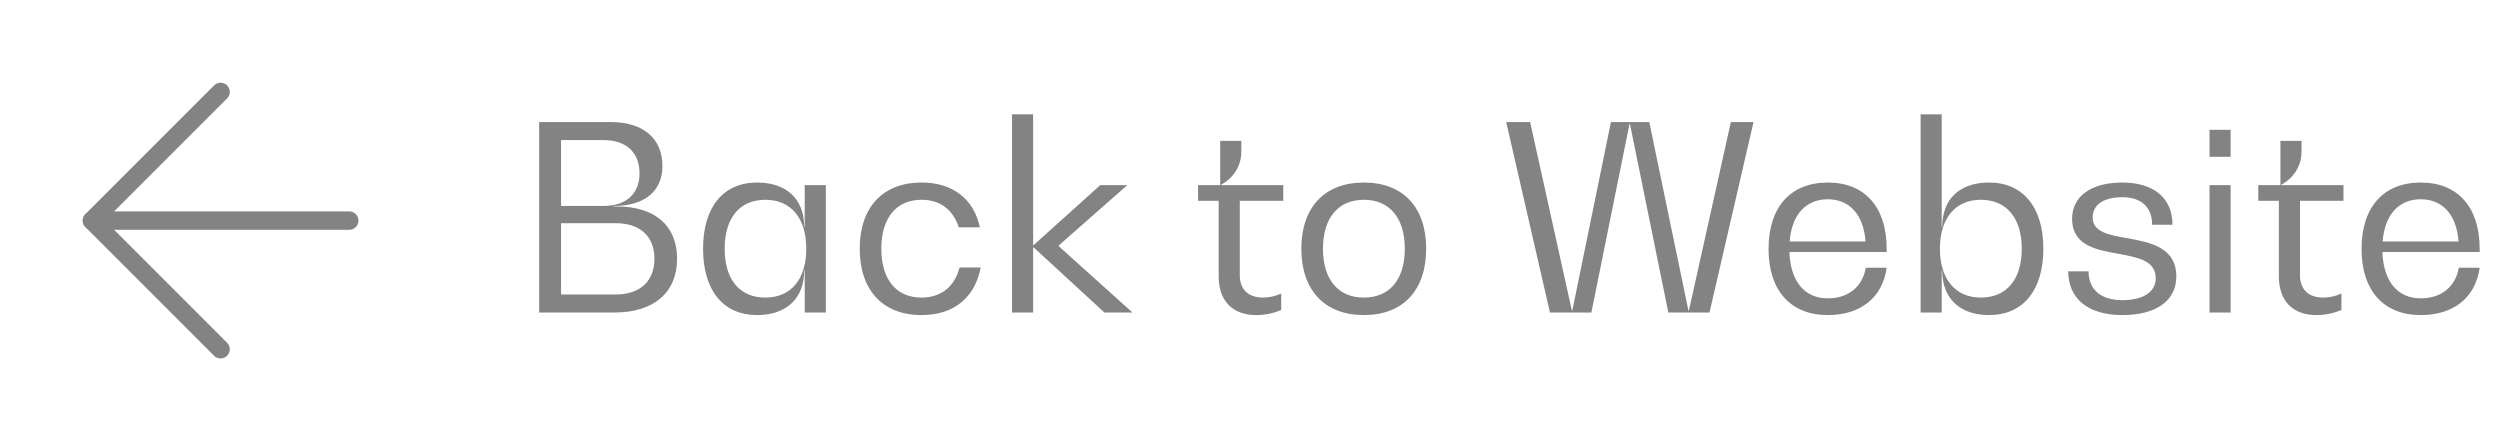 <svg width="136" height="24" viewBox="0 0 136 24" fill="none" xmlns="http://www.w3.org/2000/svg">
<path d="M33.572 11.232H33.39V11.204C35.056 11.204 36.036 10.406 36.036 9.034C36.036 7.536 35 6.64 33.222 6.64H29.33V17H33.432C35.574 17 36.834 15.908 36.834 14.074C36.834 12.282 35.63 11.232 33.572 11.232ZM34.79 9.426C34.79 10.546 34.062 11.204 32.83 11.204H30.52V7.62H32.83C34.062 7.62 34.79 8.292 34.79 9.426ZM33.502 16.02H30.52V12.142H33.502C34.818 12.142 35.602 12.856 35.602 14.074C35.602 15.292 34.818 16.02 33.502 16.02ZM43.777 10.07V12.338H43.749C43.749 10.826 42.783 9.93 41.187 9.93C39.339 9.93 38.247 11.274 38.247 13.528C38.247 15.796 39.339 17.14 41.187 17.14C42.783 17.14 43.749 16.23 43.749 14.718H43.777V17H44.925V10.07H43.777ZM41.635 16.188C40.235 16.188 39.423 15.208 39.423 13.528C39.423 11.862 40.235 10.868 41.635 10.868C43.049 10.868 43.861 11.89 43.861 13.528C43.861 15.166 43.049 16.188 41.635 16.188ZM50.129 17.14C51.892 17.14 53.041 16.188 53.349 14.55H52.2C51.934 15.586 51.206 16.188 50.129 16.188C48.757 16.188 47.944 15.208 47.944 13.528C47.944 11.862 48.757 10.868 50.129 10.868C51.151 10.868 51.85 11.414 52.158 12.366H53.306C52.971 10.812 51.822 9.93 50.129 9.93C48.029 9.93 46.769 11.274 46.769 13.528C46.769 15.796 48.029 17.14 50.129 17.14ZM57.574 13.374L61.326 10.07H59.856L56.23 13.332H56.202V6.22H55.054V17H56.202V13.458H56.23L60.08 17H61.606L57.574 13.374ZM69.809 10.924V10.07H66.436V10.042C67.108 9.678 67.528 9.02 67.528 8.25V7.662H66.379V10.07H65.175V10.924H66.296V15.04C66.296 16.37 67.052 17.14 68.34 17.14C68.829 17.14 69.334 17.028 69.698 16.86V15.964C69.418 16.104 69.053 16.188 68.704 16.188C67.906 16.188 67.444 15.74 67.444 14.97V10.924H69.809ZM74.195 17.14C76.323 17.14 77.584 15.796 77.584 13.528C77.584 11.274 76.323 9.93 74.195 9.93C72.067 9.93 70.793 11.274 70.793 13.528C70.793 15.796 72.067 17.14 74.195 17.14ZM74.195 16.188C72.796 16.188 71.969 15.208 71.969 13.528C71.969 11.862 72.796 10.868 74.195 10.868C75.596 10.868 76.421 11.862 76.421 13.528C76.421 15.208 75.596 16.188 74.195 16.188ZM94.159 6.64L91.877 16.888H91.849L89.721 6.64H87.635L85.535 16.888H85.507L83.239 6.64H81.937L84.317 17H86.571L88.643 6.752H88.671L90.757 17H92.997L95.391 6.64H94.159ZM102.635 13.542C102.635 11.26 101.445 9.93 99.429 9.93C97.413 9.93 96.209 11.26 96.209 13.542C96.209 15.81 97.413 17.14 99.429 17.14C101.221 17.14 102.411 16.188 102.635 14.564H101.501C101.319 15.6 100.549 16.23 99.429 16.23C98.169 16.23 97.399 15.306 97.343 13.71H102.635V13.542ZM99.429 10.84C100.619 10.84 101.375 11.68 101.487 13.136H97.357C97.469 11.68 98.239 10.84 99.429 10.84ZM108.205 9.93C106.609 9.93 105.657 10.826 105.657 12.338H105.629V6.22H104.481V17H105.629V14.718H105.657C105.657 16.23 106.609 17.14 108.205 17.14C110.053 17.14 111.159 15.796 111.159 13.528C111.159 11.274 110.053 9.93 108.205 9.93ZM107.757 16.188C106.357 16.188 105.531 15.166 105.531 13.528C105.531 11.89 106.357 10.868 107.757 10.868C109.157 10.868 109.983 11.862 109.983 13.528C109.983 15.208 109.157 16.188 107.757 16.188ZM115.452 17.14C117.3 17.14 118.392 16.356 118.392 15.04C118.392 13.444 116.95 13.178 115.704 12.954C114.724 12.786 113.842 12.618 113.842 11.834C113.842 11.134 114.444 10.728 115.452 10.728C116.488 10.728 117.076 11.274 117.076 12.226H118.182C118.182 10.77 117.16 9.93 115.452 9.93C113.744 9.93 112.722 10.686 112.722 11.904C112.722 13.36 114.052 13.598 115.256 13.808C116.292 14.004 117.272 14.172 117.272 15.138C117.272 15.88 116.6 16.328 115.452 16.328C114.29 16.328 113.618 15.754 113.618 14.76H112.512C112.512 16.258 113.604 17.14 115.452 17.14ZM120.198 8.53H121.346V7.06H120.198V8.53ZM120.198 17H121.346V10.07H120.198V17ZM127.485 10.924V10.07H124.111V10.042C124.783 9.678 125.203 9.02 125.203 8.25V7.662H124.055V10.07H122.851V10.924H123.971V15.04C123.971 16.37 124.727 17.14 126.015 17.14C126.505 17.14 127.009 17.028 127.373 16.86V15.964C127.093 16.104 126.729 16.188 126.379 16.188C125.581 16.188 125.119 15.74 125.119 14.97V10.924H127.485ZM134.894 13.542C134.894 11.26 133.704 9.93 131.688 9.93C129.672 9.93 128.468 11.26 128.468 13.542C128.468 15.81 129.672 17.14 131.688 17.14C133.48 17.14 134.67 16.188 134.894 14.564H133.76C133.578 15.6 132.808 16.23 131.688 16.23C130.428 16.23 129.658 15.306 129.602 13.71H134.894V13.542ZM131.688 10.84C132.878 10.84 133.634 11.68 133.746 13.136H129.616C129.728 11.68 130.498 10.84 131.688 10.84Z" fill="#838383"/>
<path d="M19 12H5" stroke="#838383" stroke-linecap="round" stroke-linejoin="round"/>
<path d="M12 19L5 12L12 5" stroke="#838383" stroke-linecap="round" stroke-linejoin="round"/>
</svg>
